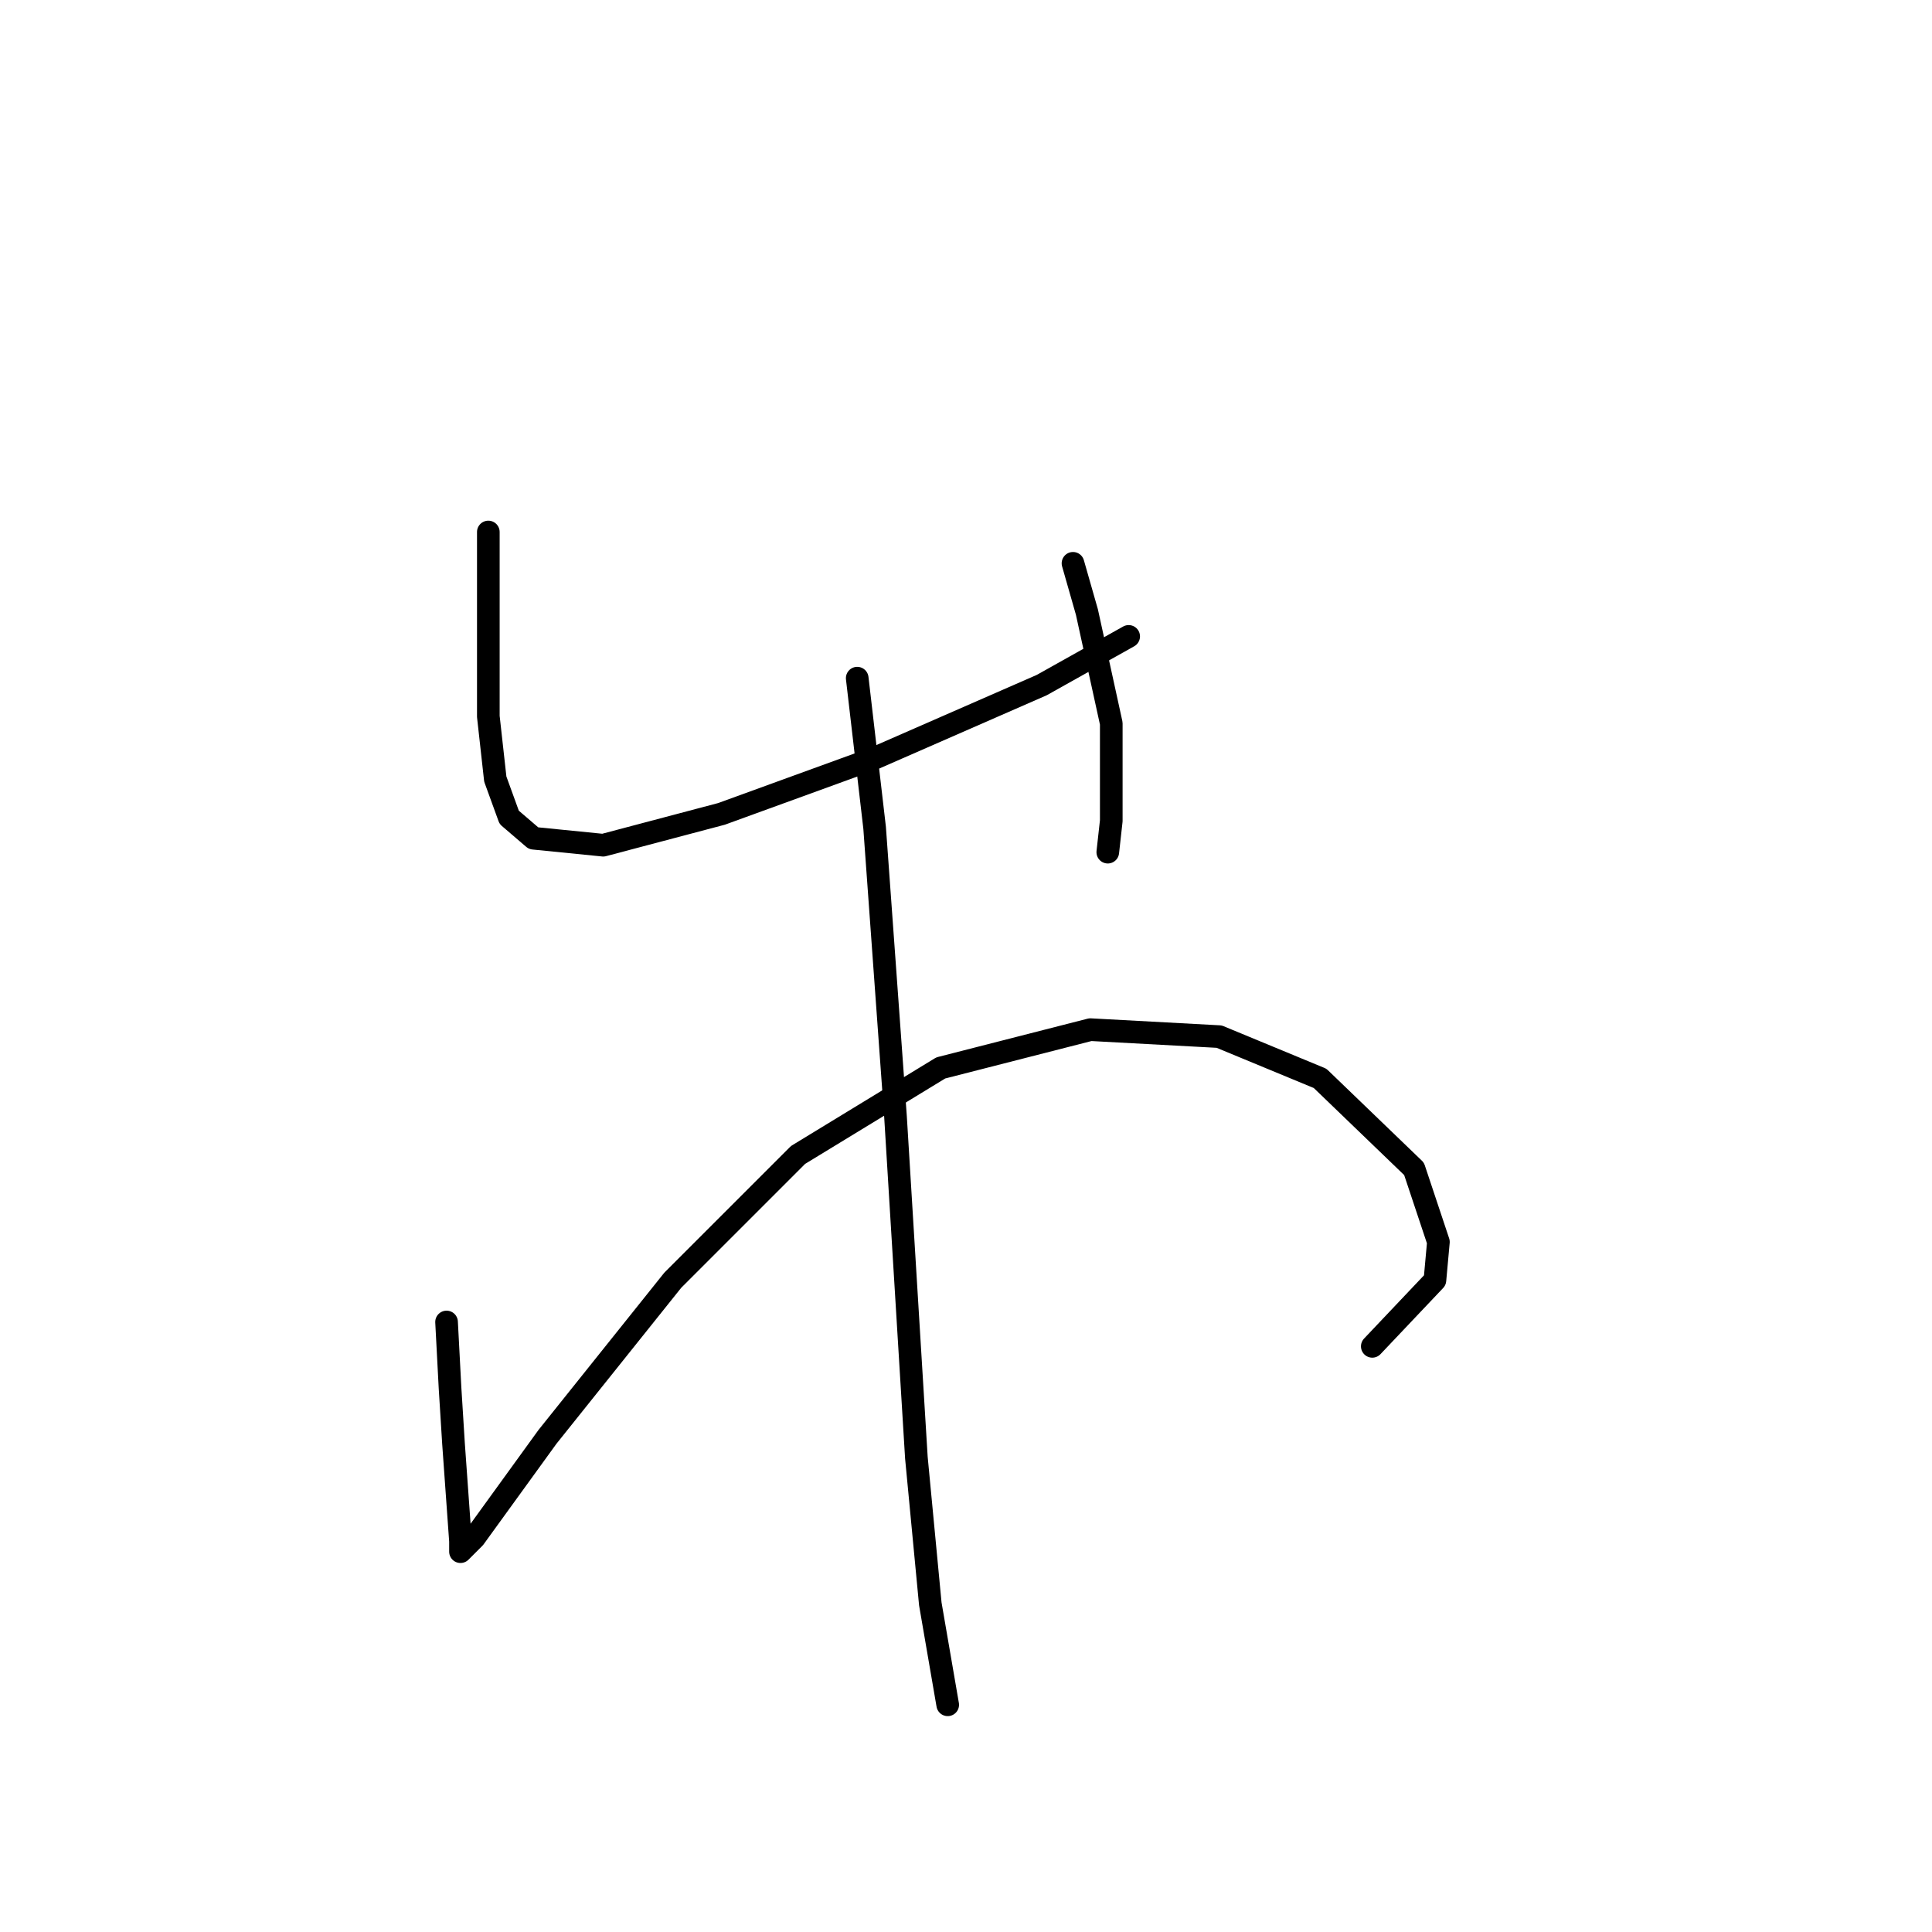 <?xml version="1.0" standalone="no"?>
    <svg width="256" height="256" xmlns="http://www.w3.org/2000/svg" version="1.1">
    <polyline stroke="black" stroke-width="3" stroke-linecap="round" fill="transparent" stroke-linejoin="round" points="64.706 70.492 64.706 76.486 64.706 82.481 64.706 94.932 65.628 103.232 67.472 108.305 70.7 111.072 79.923 111.994 95.602 107.844 115.892 100.466 138.027 90.782 149.555 84.326 149.555 84.326 " />
        <polyline stroke="black" stroke-width="3" stroke-linecap="round" fill="transparent" stroke-linejoin="round" points="142.177 74.642 144.021 81.098 147.249 95.854 147.249 108.766 146.788 112.916 146.788 112.916 " />
        <polyline stroke="black" stroke-width="3" stroke-linecap="round" fill="transparent" stroke-linejoin="round" points="59.172 175.17 59.633 183.932 60.094 191.31 60.555 197.766 61.017 204.222 61.017 205.605 62.861 203.761 72.545 190.388 89.146 169.636 105.747 153.035 124.654 141.507 144.483 136.434 161.545 137.357 174.918 142.89 187.368 154.88 190.596 164.564 190.135 169.636 181.835 178.398 181.835 178.398 " />
        <polyline stroke="black" stroke-width="3" stroke-linecap="round" fill="transparent" stroke-linejoin="round" points="113.586 89.859 115.892 109.688 118.659 147.963 121.426 193.154 123.27 212.522 125.576 225.895 125.576 225.895 " />
        </svg>